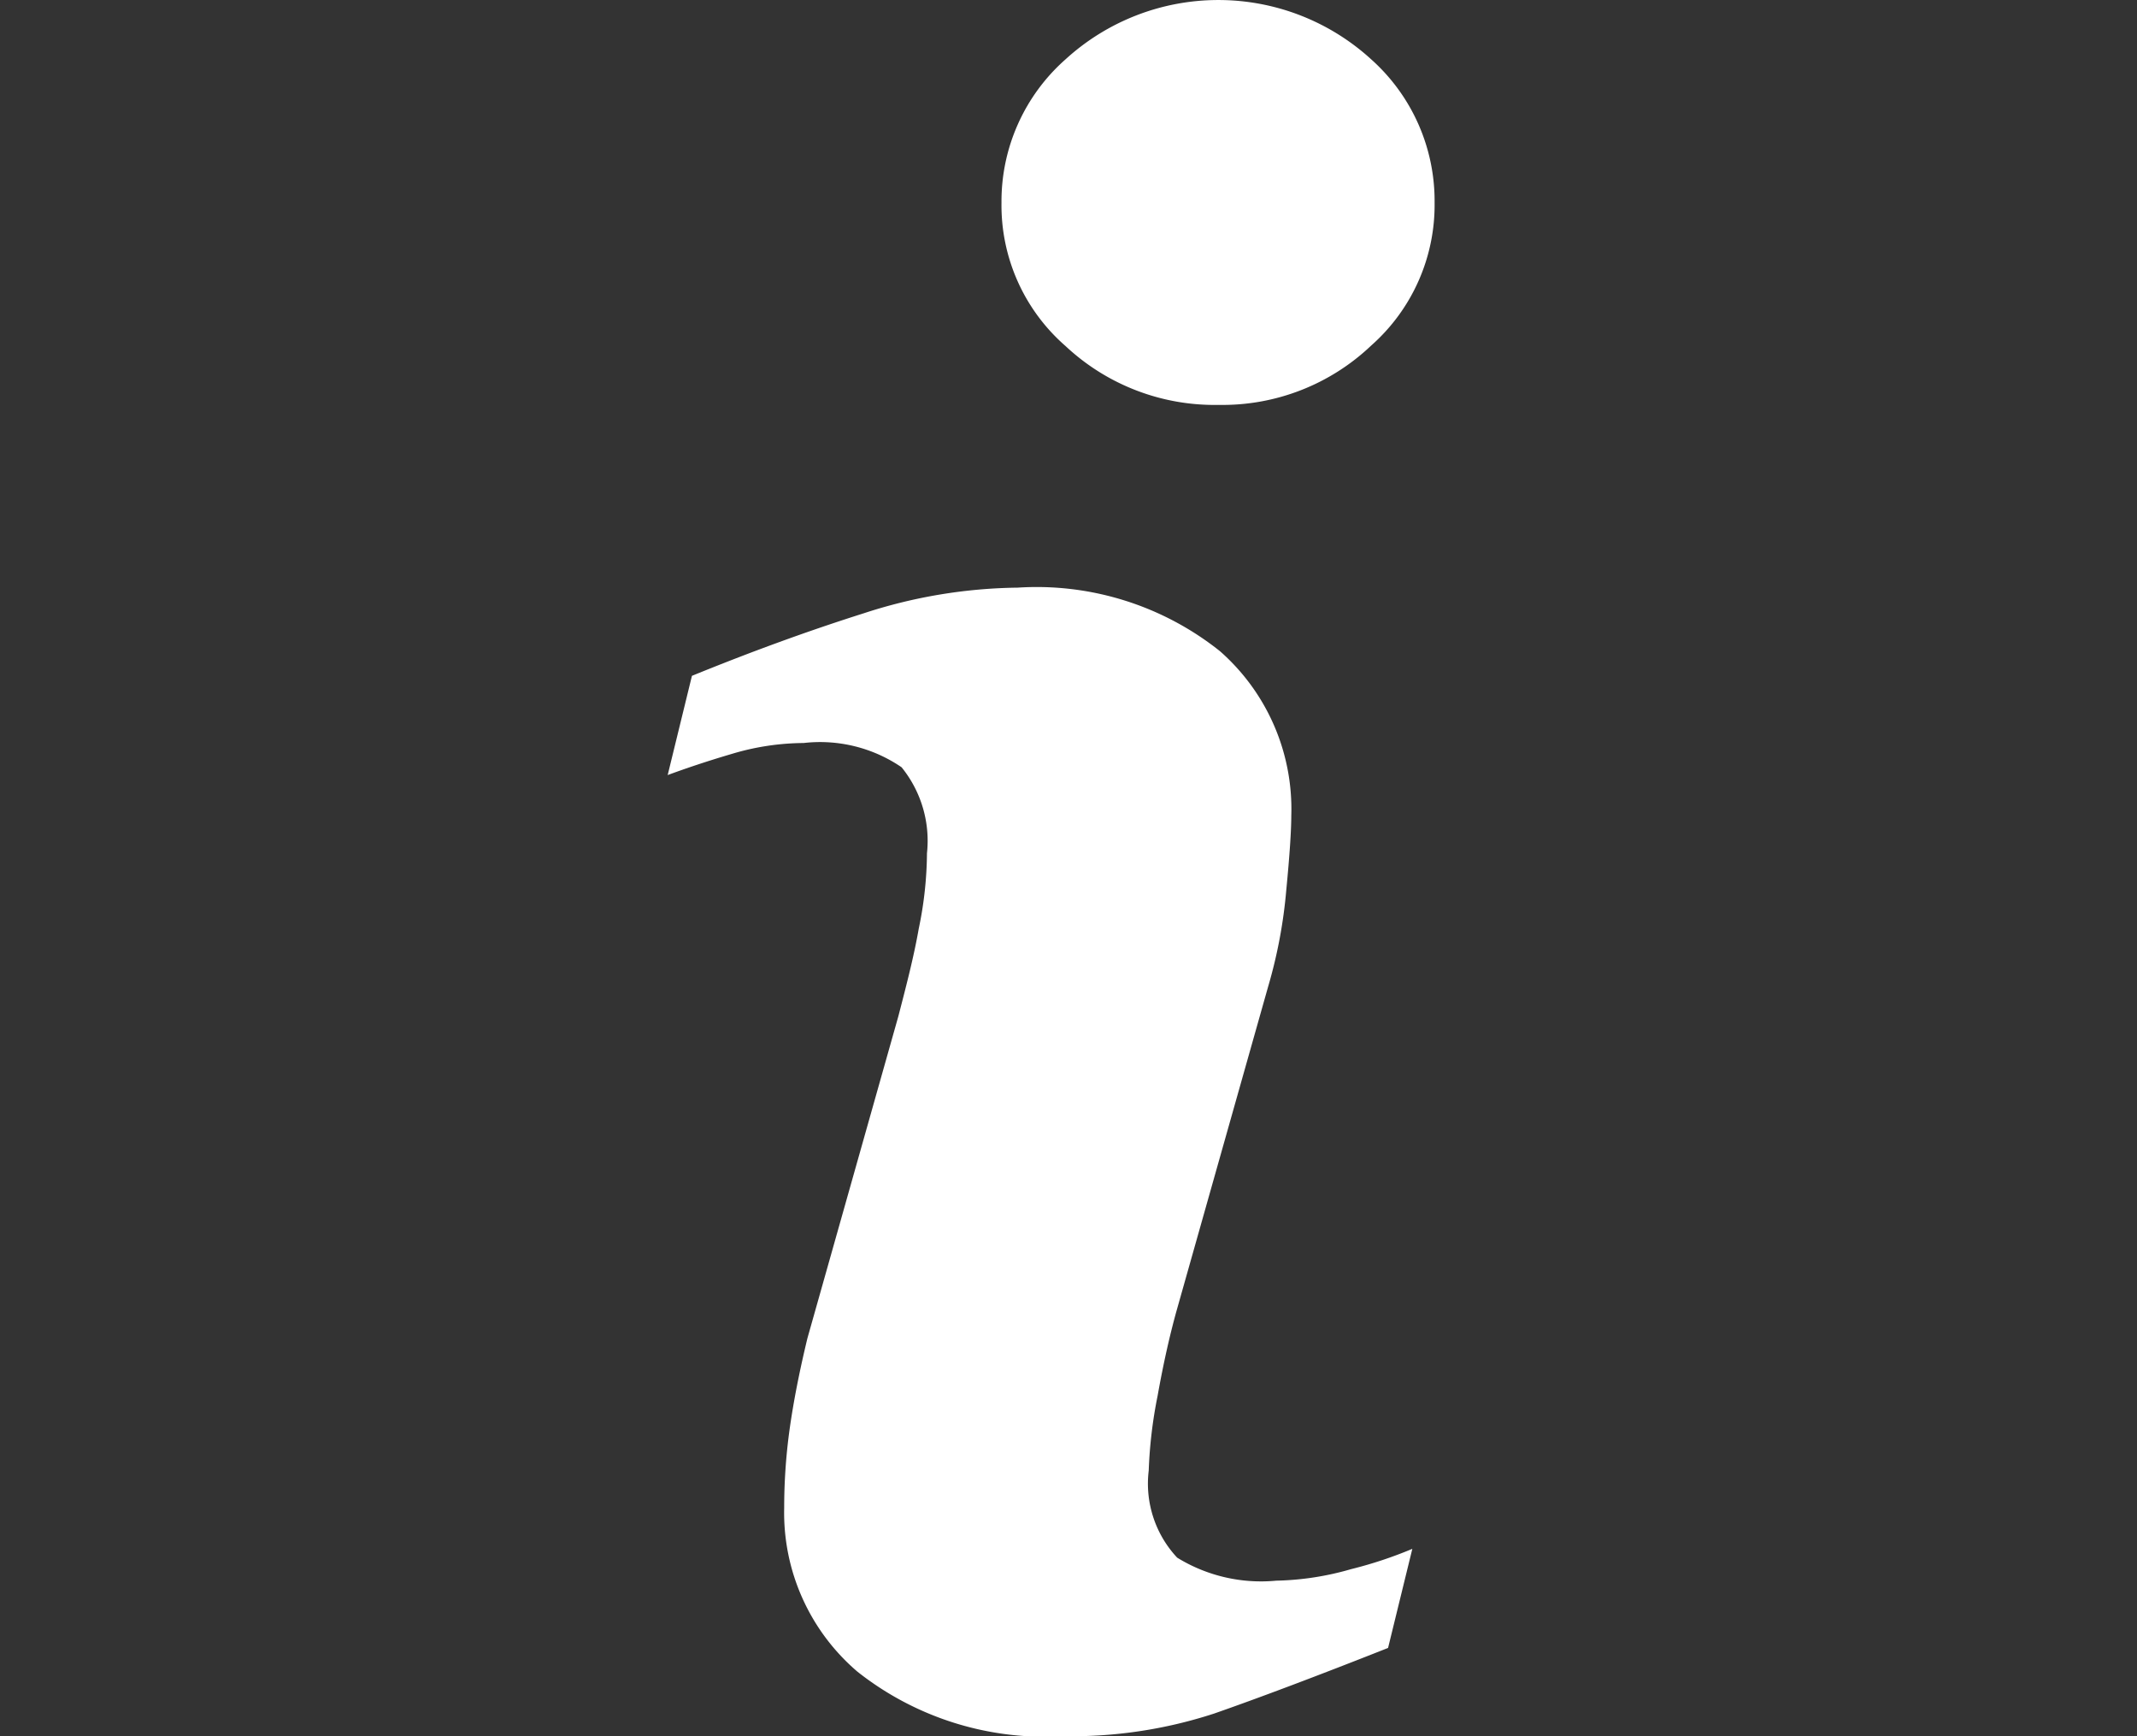 <svg xmlns="http://www.w3.org/2000/svg" xmlns:xlink="http://www.w3.org/1999/xlink" width="48" height="39" viewBox="0 0 48 39">
  <rect x="0" y="0" width="48" height="39" fill="#333333" stroke="none"/>
  <defs>
    <clipPath id="clip-Tavola_da_disegno_2">
      <rect width="48" height="39"/>
    </clipPath>
  </defs>
  <g id="Tavola_da_disegno_2" data-name="Tavola da disegno – 2" clip-path="url(#clip-Tavola_da_disegno_2)">
    <path id="info" d="M47.863,34.762l-.545,2.226c-1.632.646-2.939,1.136-3.91,1.475a10.315,10.315,0,0,1-3.393.507A6.784,6.784,0,0,1,35.4,37.522a4.693,4.693,0,0,1-1.646-3.679,12.828,12.828,0,0,1,.122-1.769c.084-.6.216-1.281.4-2.043L36.318,22.8c.182-.7.349-1.345.458-1.967a8.523,8.523,0,0,0,.185-1.695,2.622,2.622,0,0,0-.57-1.932,3.242,3.242,0,0,0-2.2-.545,5.7,5.7,0,0,0-1.625.248c-.556.164-1.031.325-1.429.472l.545-2.229q2.006-.818,3.844-1.4A11.5,11.5,0,0,1,39,13.171,6.6,6.6,0,0,1,43.544,14.6a4.721,4.721,0,0,1,1.6,3.7c0,.314-.035.867-.112,1.66a11.052,11.052,0,0,1-.409,2.177l-2.034,7.2c-.164.577-.314,1.24-.447,1.985a10.3,10.3,0,0,0-.2,1.681,2.432,2.432,0,0,0,.639,1.957,3.591,3.591,0,0,0,2.226.517,6.464,6.464,0,0,0,1.681-.259A9.364,9.364,0,0,0,47.863,34.762Zm.5-30.239a4.214,4.214,0,0,1-1.422,3.208,4.846,4.846,0,0,1-3.428,1.335,4.892,4.892,0,0,1-3.442-1.324,4.193,4.193,0,0,1-1.436-3.218,4.252,4.252,0,0,1,1.436-3.218,5.088,5.088,0,0,1,6.87,0,4.263,4.263,0,0,1,1.422,3.218Z" transform="translate(-16.14 0.029)" fill="#fff"/>
  </g>
</svg>
